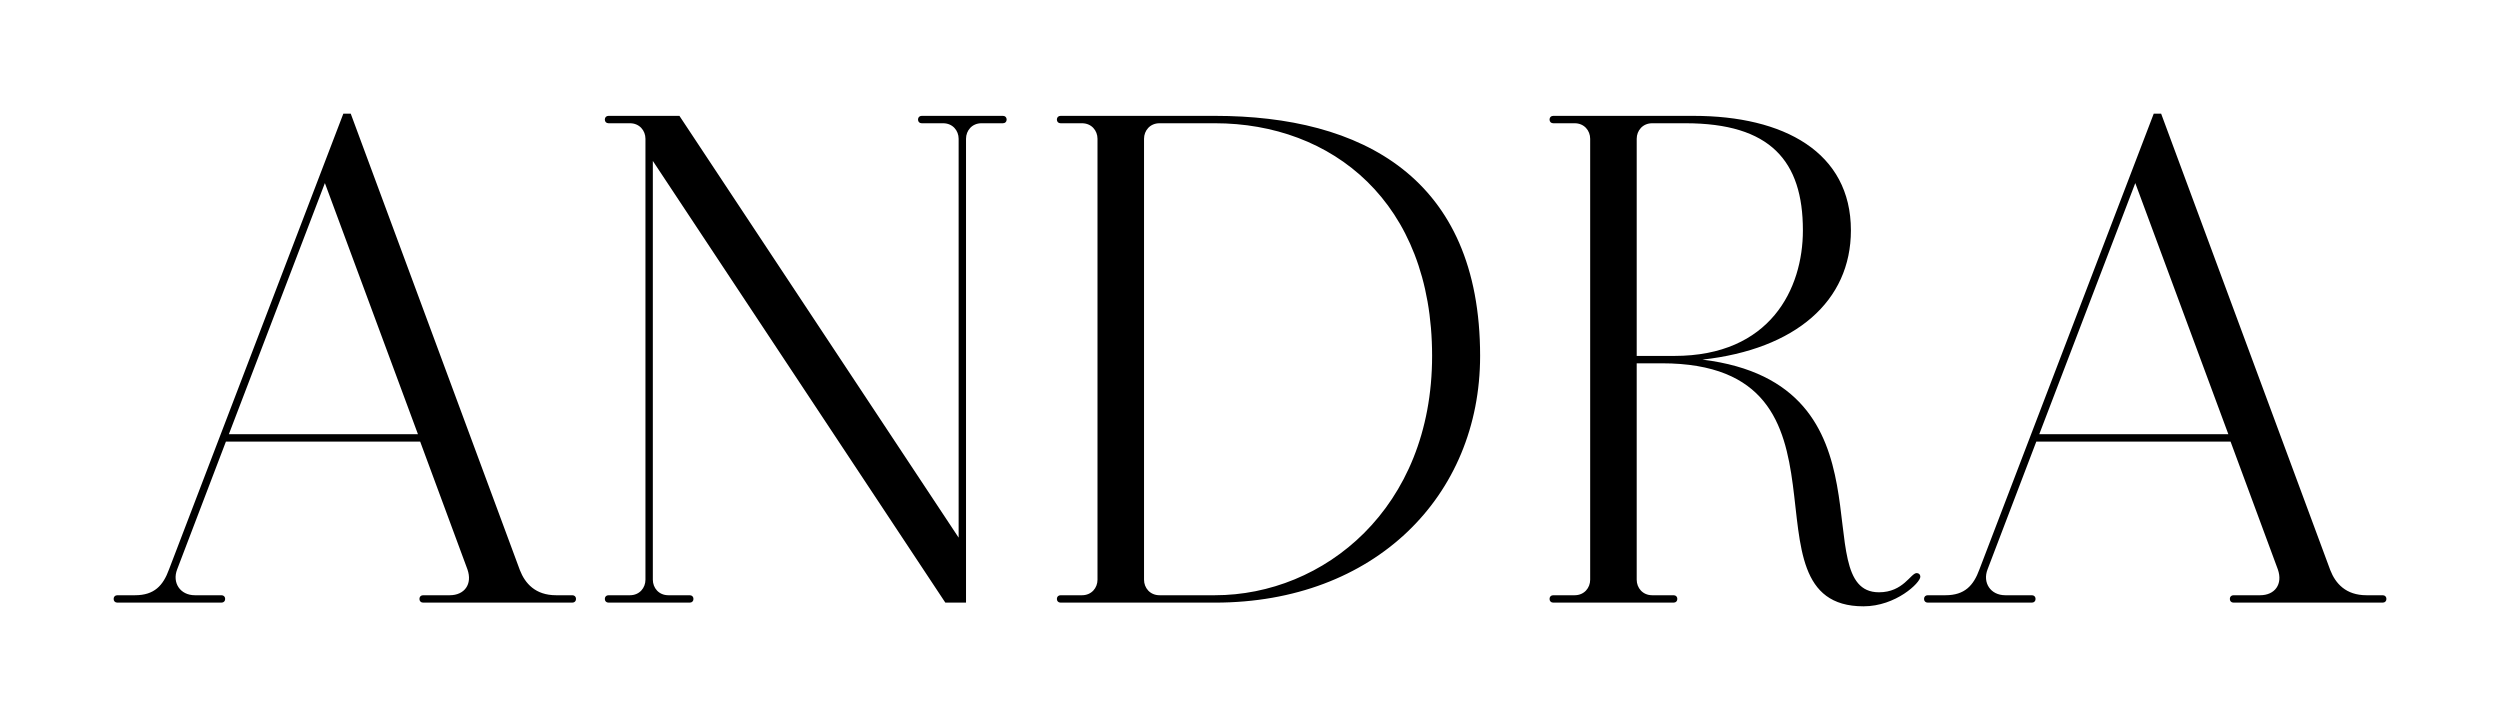 
        <svg xmlns="http://www.w3.org/2000/svg" xmlns:xlink="http://www.w3.org/1999/xlink" version="1.1" width="3300" height="950.309" viewBox="0 0 3300 950.309">
			
			<g transform="scale(15) translate(10, 10)">
				<defs id="SvgjsDefs1764"/><g id="SvgjsG1765" featureKey="nameFeature-0" transform="matrix(1.625,0,0,1.625,-0.325,-21.969)" fill="#000"><path d="M25.04 39.6 c0.12 0 0.2 0.08 0.2 0.2 s-0.08 0.2 -0.2 0.2 l-8.08 0 c-0.12 0 -0.2 -0.08 -0.2 -0.2 s0.08 -0.2 0.2 -0.2 l1.44 0 c0.8 0 1.24 -0.6 0.96 -1.4 l-2.56 -6.92 l-10.52 0 l-2.64 6.92 c-0.28 0.72 0.16 1.4 0.96 1.4 l1.44 0 c0.12 0 0.2 0.08 0.2 0.2 s-0.08 0.2 -0.2 0.2 l-5.64 0 c-0.12 0 -0.2 -0.08 -0.2 -0.2 s0.08 -0.2 0.2 -0.2 l0.96 0 c1.04 0 1.52 -0.52 1.84 -1.4 l9.44 -24.68 l0.4 0 l9.16 24.72 c0.28 0.72 0.84 1.36 1.96 1.36 l0.88 0 z M6.44 30.88 l10.24 0 l-5.04 -13.6 z M48.36 13.64 c0.12 0 0.2 0.08 0.2 0.2 s-0.08 0.2 -0.2 0.2 l-1.16 0 c-0.52 0 -0.84 0.4 -0.84 0.84 l0 25.12 l-1.12 0 l-15.84 -23.92 l0 22.68 c0 0.44 0.32 0.84 0.84 0.84 l1.16 0 c0.12 0 0.2 0.08 0.2 0.2 s-0.08 0.2 -0.2 0.2 l-4.4 0 c-0.12 0 -0.2 -0.08 -0.2 -0.2 s0.08 -0.2 0.2 -0.2 l1.16 0 c0.52 0 0.84 -0.4 0.84 -0.84 l0 -23.88 c0 -0.44 -0.32 -0.84 -0.84 -0.84 l-1.16 0 c-0.12 0 -0.2 -0.08 -0.2 -0.2 s0.08 -0.2 0.2 -0.2 l3.84 0 l15.12 22.84 l0 -21.6 c0 -0.44 -0.32 -0.84 -0.84 -0.84 l-1.16 0 c-0.12 0 -0.2 -0.08 -0.2 -0.2 s0.08 -0.2 0.2 -0.2 l4.4 0 z M59.84 13.64 c7.92 0 14.36 3.32 14.36 13 c0 7.6 -5.72 13.36 -14.36 13.36 l-8.36 0 c-0.12 0 -0.2 -0.08 -0.2 -0.2 s0.08 -0.2 0.2 -0.2 l1.16 0 c0.52 0 0.84 -0.4 0.84 -0.84 l0 -23.88 c0 -0.44 -0.32 -0.84 -0.84 -0.84 l-1.16 0 c-0.12 0 -0.2 -0.08 -0.2 -0.2 s0.08 -0.2 0.2 -0.2 l8.36 0 z M59.84 39.6 c5.88 0 11.76 -4.68 11.76 -12.96 c0 -8.36 -5.44 -12.6 -11.76 -12.6 l-3 0 c-0.52 0 -0.84 0.4 -0.84 0.84 l0 23.88 c0 0.44 0.32 0.84 0.84 0.84 l3 0 z M97.84 38.4 c0.12 0 0.2 0.08 0.2 0.2 c0 0.32 -1.32 1.6 -3.08 1.6 c-7 0 0.44 -13.16 -10.92 -13.16 l-1.36 0 l0 11.72 c0 0.44 0.32 0.84 0.84 0.84 l1.16 0 c0.12 0 0.2 0.08 0.2 0.2 s-0.08 0.2 -0.2 0.2 l-6.52 0 c-0.12 0 -0.2 -0.08 -0.2 -0.2 s0.08 -0.2 0.2 -0.2 l1.16 0 c0.52 0 0.84 -0.4 0.84 -0.84 l0 -23.88 c0 -0.44 -0.32 -0.84 -0.84 -0.84 l-1.16 0 c-0.12 0 -0.2 -0.08 -0.2 -0.2 s0.08 -0.2 0.2 -0.2 l7.6 0 c4.88 0 8.52 1.96 8.52 6.2 c0 3.84 -3 6.44 -8.04 7 c10.72 1.32 5.52 12.6 9.56 12.6 c1.32 0 1.72 -1.04 2.04 -1.04 z M82.68 26.64 l2.04 0 c5.2 0 6.96 -3.64 6.96 -6.8 c0 -3.76 -1.76 -5.8 -6.36 -5.8 l-1.8 0 c-0.52 0 -0.84 0.4 -0.84 0.84 l0 11.76 z M123.08 39.6 c0.12 0 0.2 0.08 0.2 0.2 s-0.08 0.2 -0.2 0.2 l-8.08 0 c-0.12 0 -0.2 -0.08 -0.2 -0.2 s0.08 -0.2 0.2 -0.2 l1.44 0 c0.8 0 1.24 -0.6 0.96 -1.4 l-2.56 -6.92 l-10.52 0 l-2.64 6.92 c-0.28 0.72 0.16 1.4 0.96 1.4 l1.44 0 c0.12 0 0.2 0.08 0.2 0.2 s-0.08 0.2 -0.2 0.2 l-5.64 0 c-0.12 0 -0.2 -0.08 -0.2 -0.2 s0.08 -0.2 0.2 -0.2 l0.96 0 c1.04 0 1.52 -0.52 1.84 -1.4 l9.44 -24.68 l0.4 0 l9.16 24.72 c0.28 0.72 0.84 1.36 1.96 1.36 l0.88 0 z M104.48 30.88 l10.24 0 l-5.04 -13.6 z"/></g>
			</g>
		</svg>
	